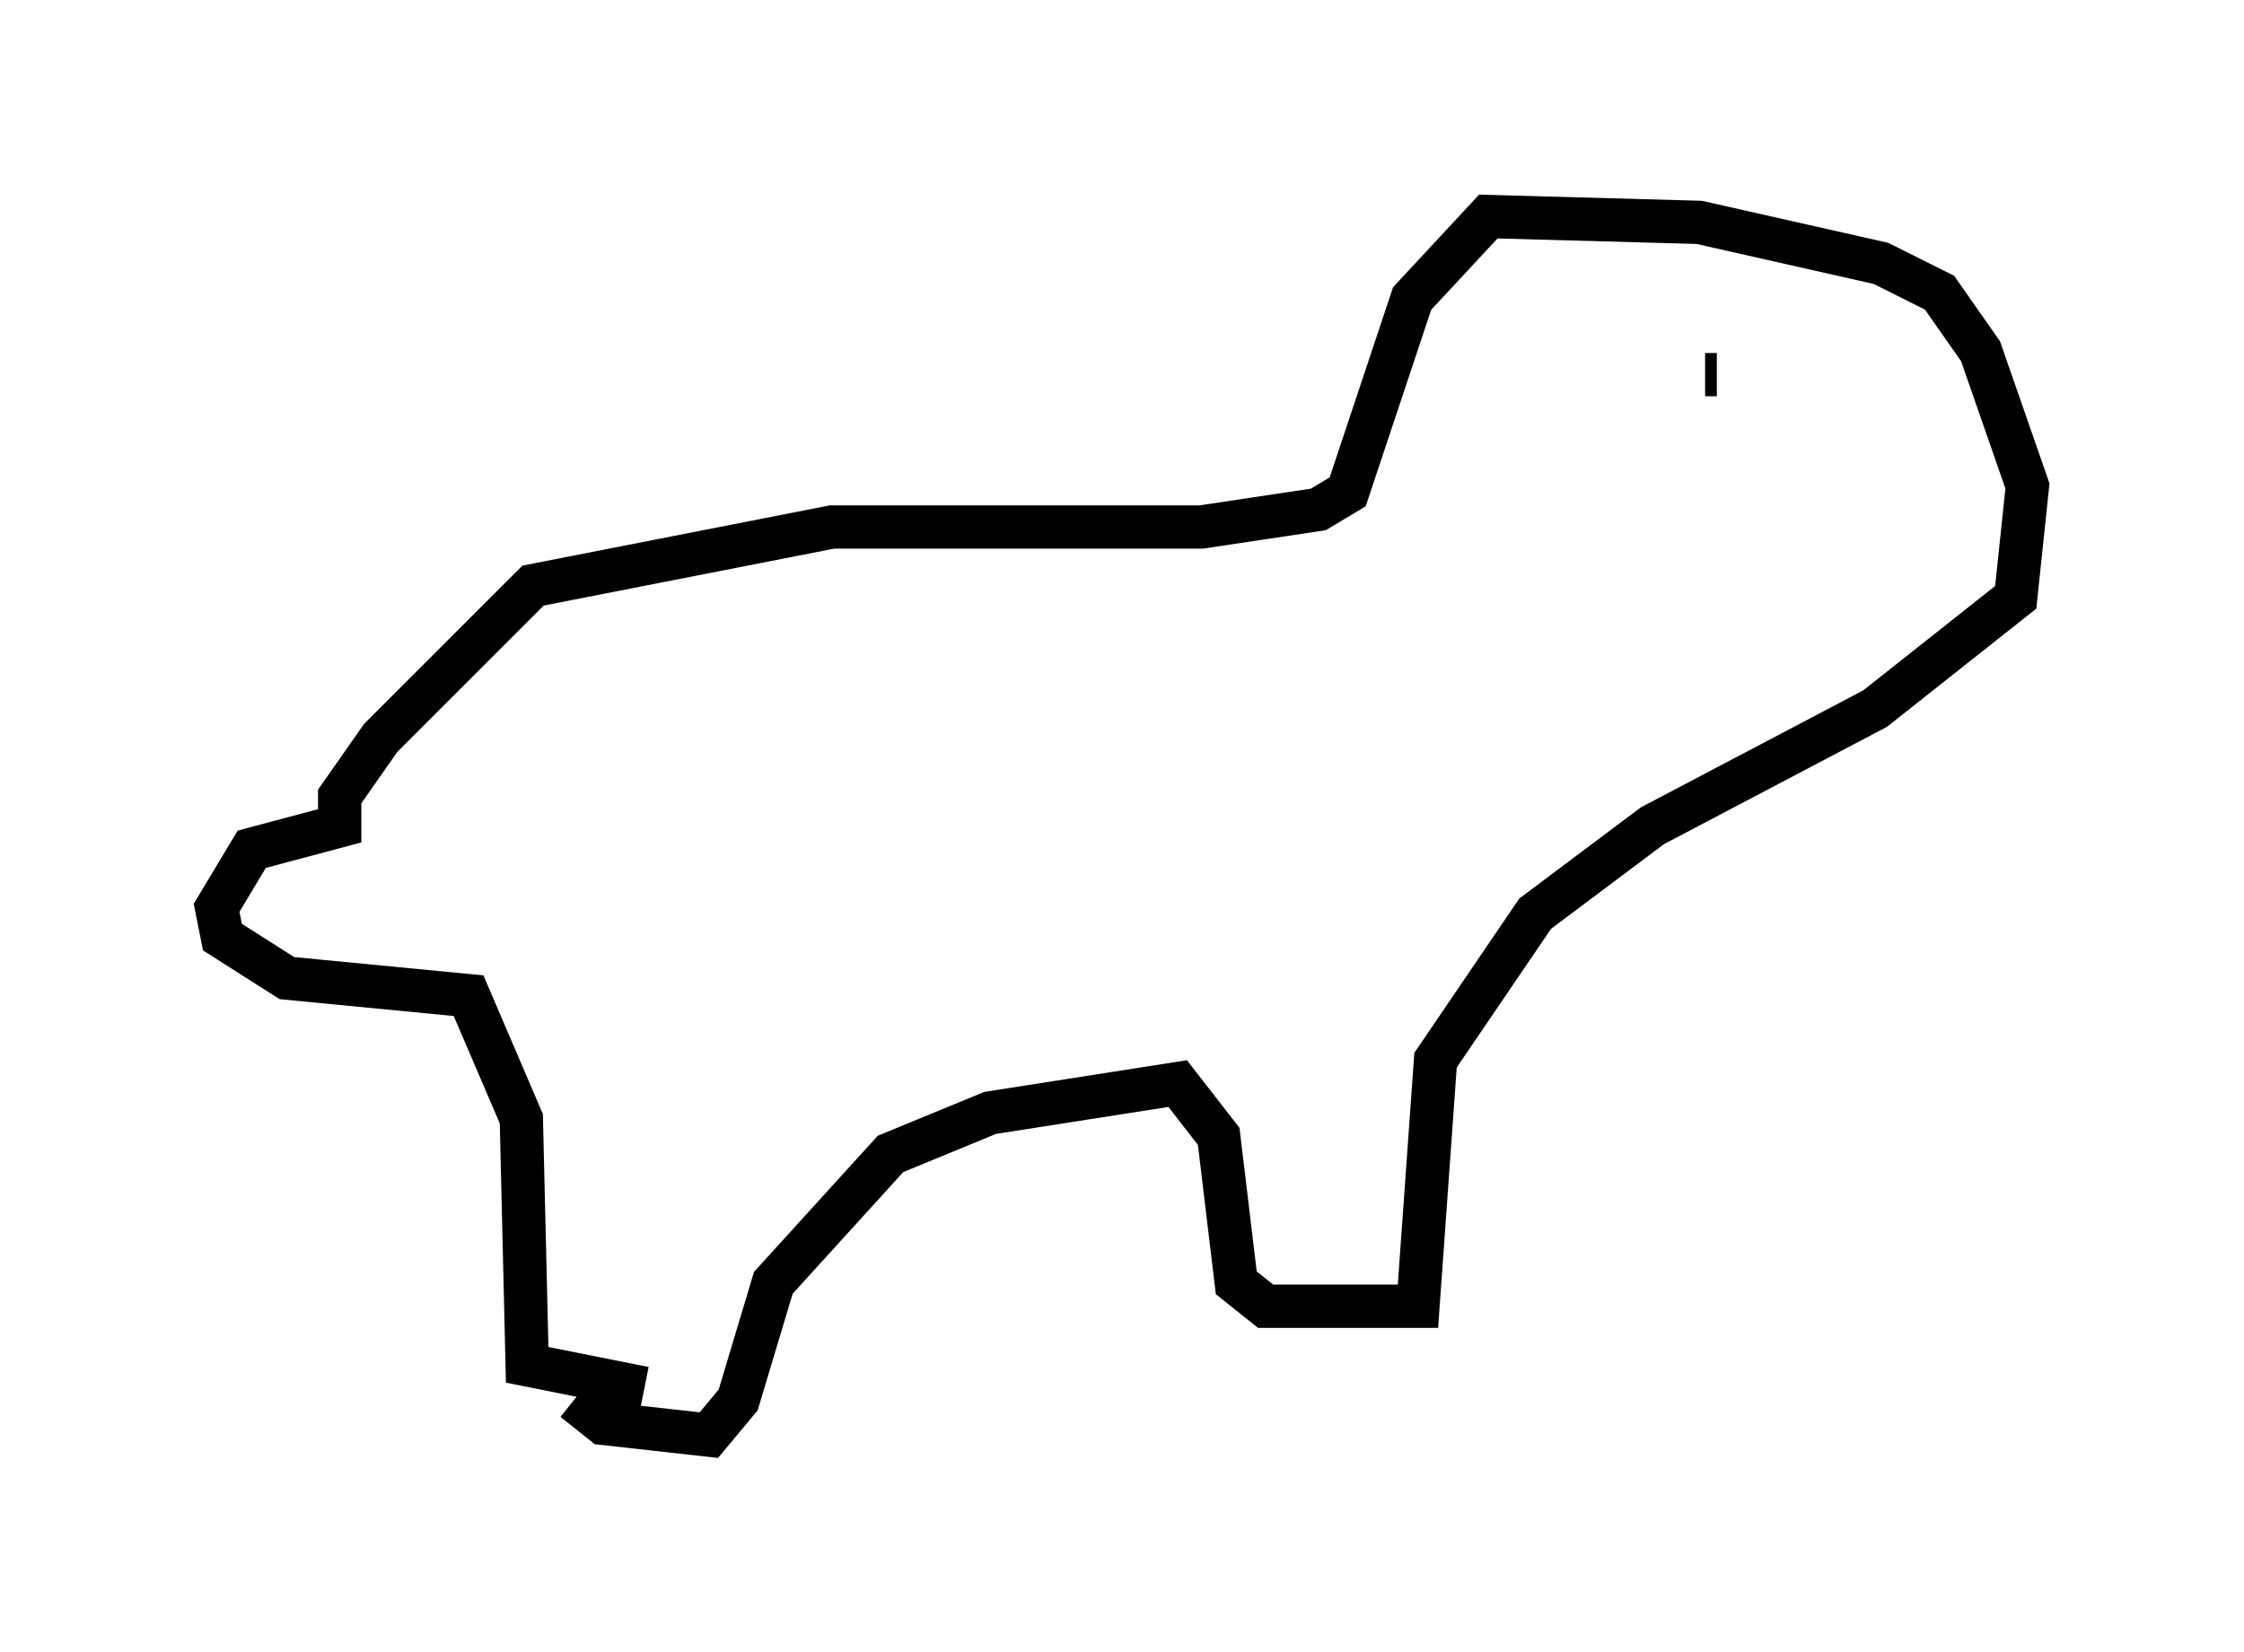 <?xml version="1.0" encoding="utf-8" ?>
<svg baseProfile="full" height="38.146" version="1.1" width="51.813" xmlns="http://www.w3.org/2000/svg" xmlns:ev="http://www.w3.org/2001/xml-events" xmlns:xlink="http://www.w3.org/1999/xlink"><defs /><rect fill="white" height="38.146" width="51.813" x="0" y="0" /><path d="M13.525, 29.492 m-0.271, 2.842 l0.677, 0.541 2.436, 0.271 l0.677, -0.812 0.812, -2.706 l2.706, -2.977 2.3, -0.947 l4.33, -0.677 0.947, 1.218 l0.406, 3.383 0.677, 0.541 l3.518, 0.0 0.406, -5.683 l2.3, -3.383 2.706, -2.03 l5.142, -2.706 3.248, -2.571 l0.271, -2.571 -1.083, -3.112 l-0.947, -1.353 -1.353, -0.677 l-4.195, -0.947 -4.871, -0.135 l-1.759, 1.894 -1.488, 4.465 l-0.677, 0.406 -2.706, 0.406 l-8.525, 0.0 -6.901, 1.353 l-3.518, 3.518 -0.947, 1.353 l0.0, 0.677 -2.03, 0.541 l-0.812, 1.353 0.135, 0.677 l1.488, 0.947 4.195, 0.406 l1.218, 2.842 0.135, 5.683 l2.706, 0.541 m24.763, -23.41 l-0.271, 0.0 " fill="none" stroke="black" stroke-width="1" /></svg>